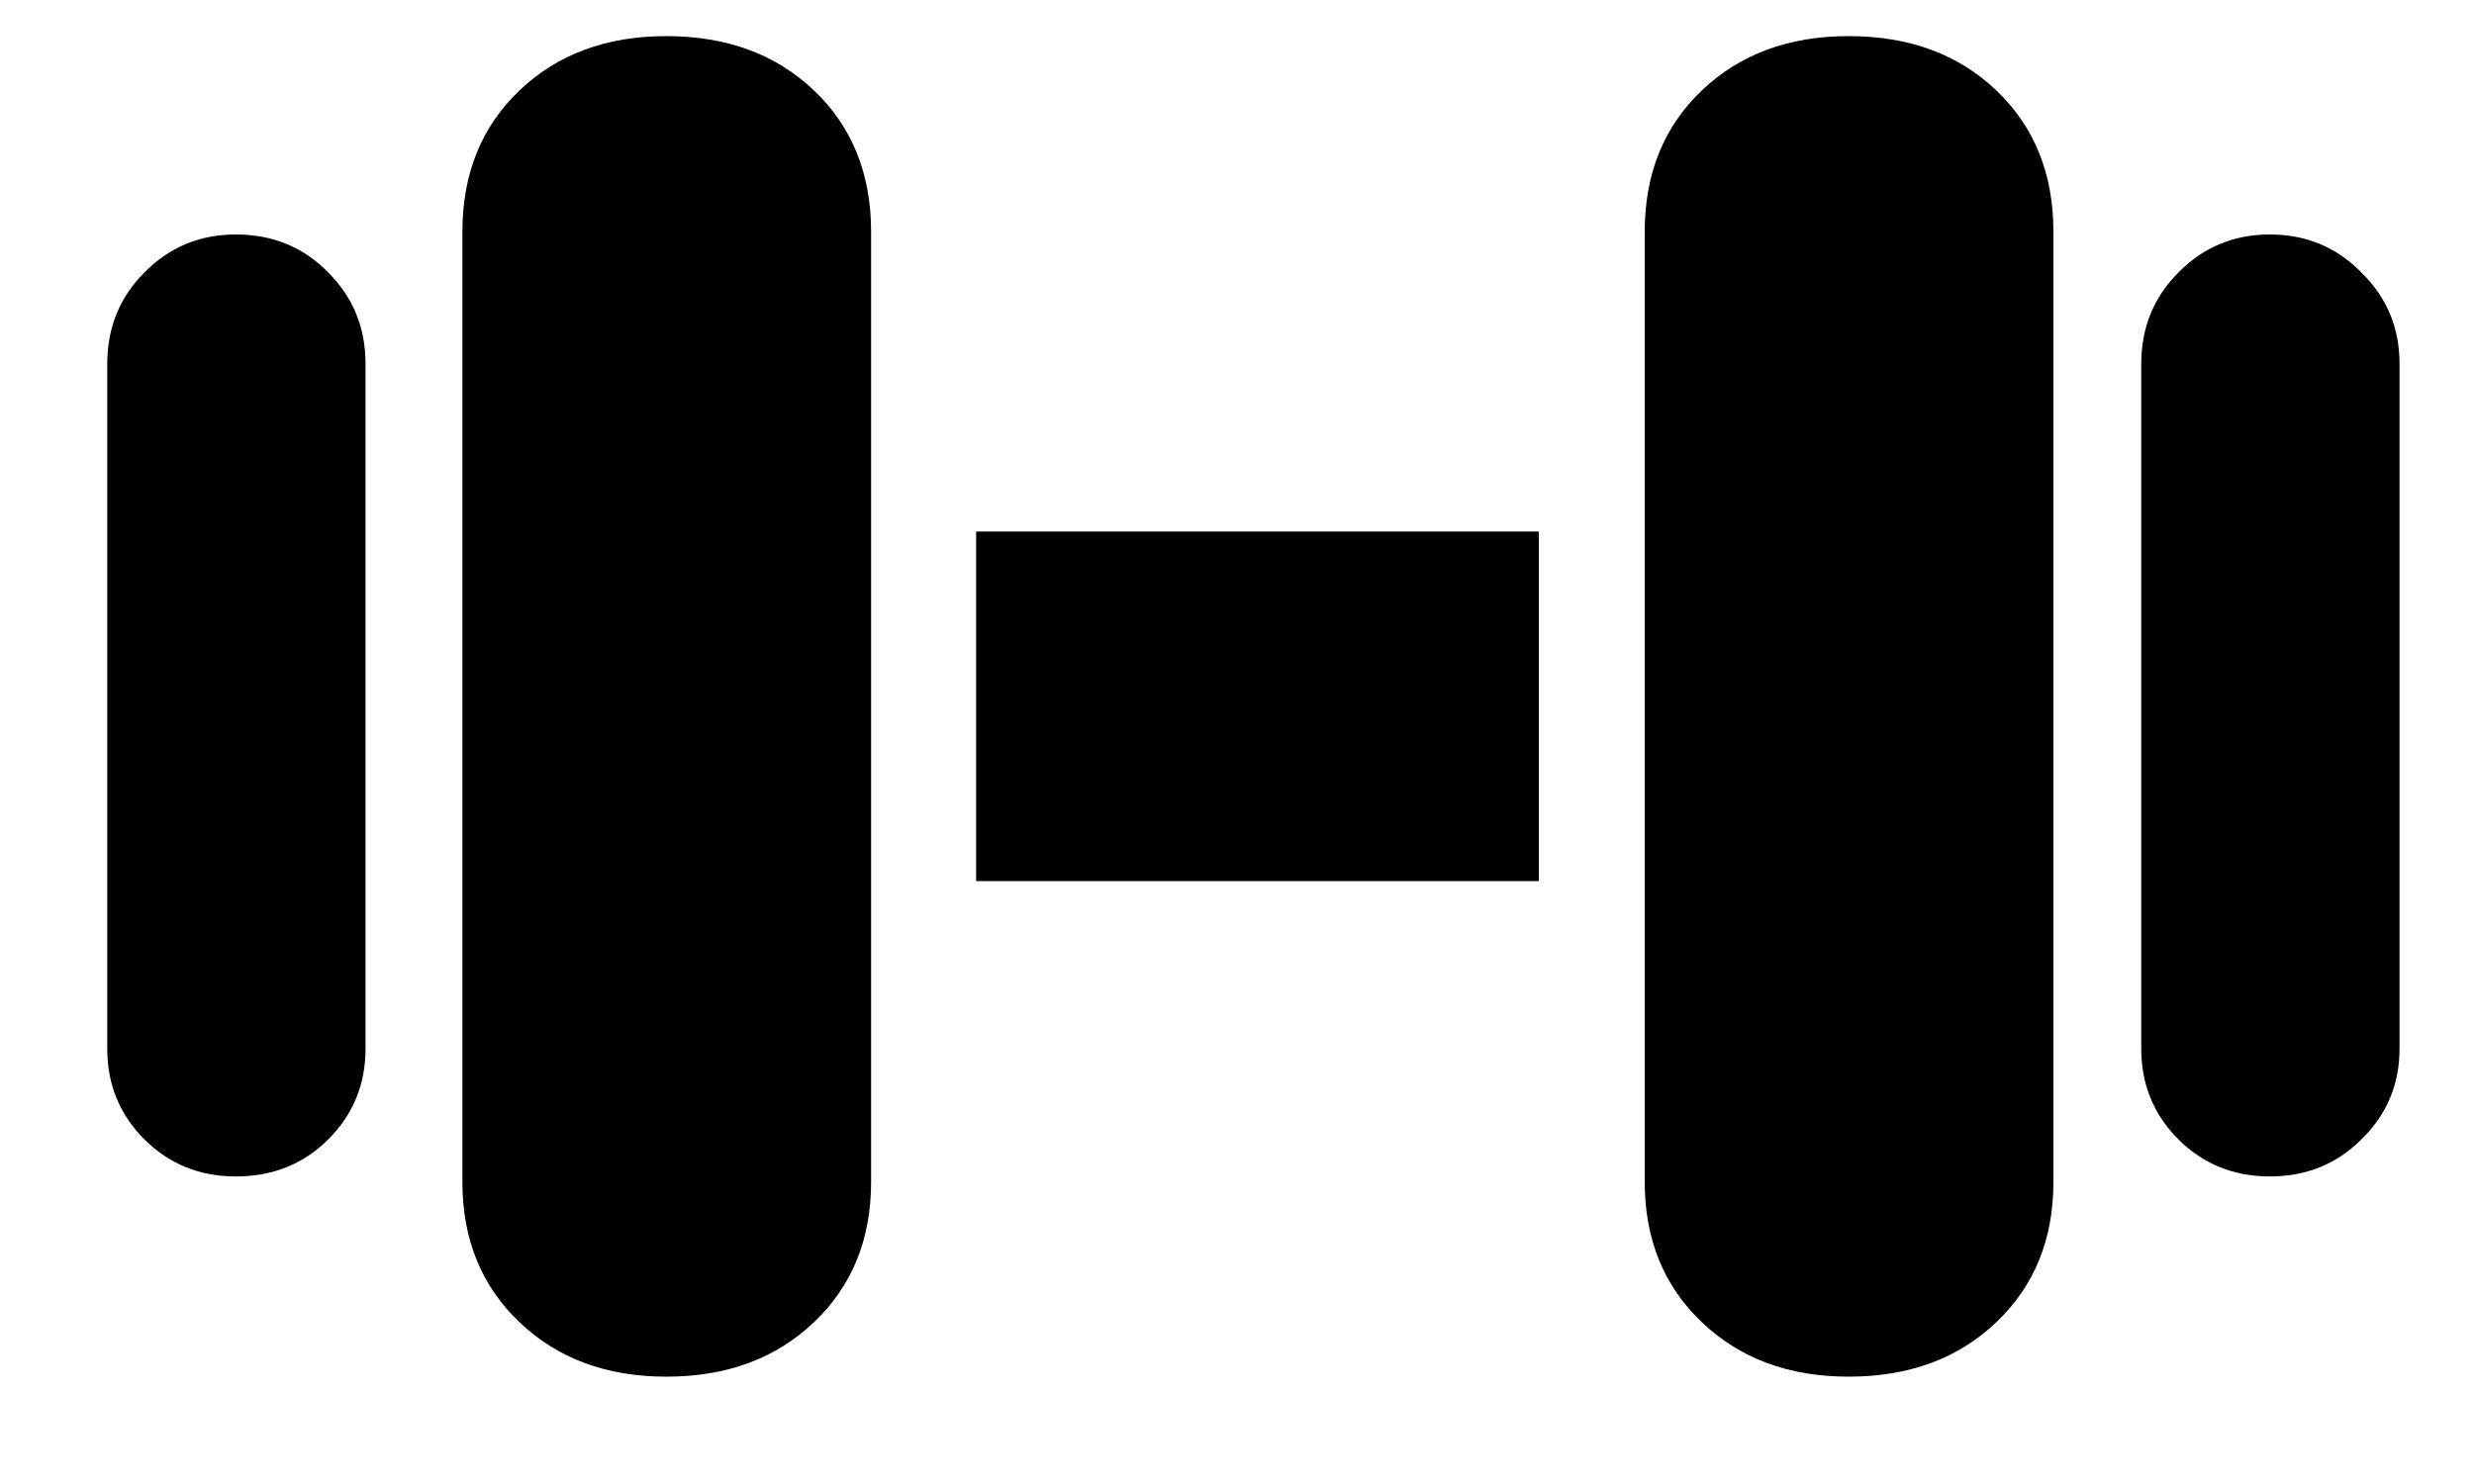 <svg width="20" height="12" viewBox="0 0 20 12" fill="none" xmlns="http://www.w3.org/2000/svg">
<path d="M1.907 9.513C2.205 9.513 2.454 9.413 2.654 9.213C2.854 9.013 2.955 8.769 2.955 8.48V2.943C2.955 2.65 2.854 2.404 2.654 2.204C2.454 1.999 2.205 1.896 1.907 1.896C1.614 1.896 1.368 1.999 1.167 2.204C0.967 2.404 0.867 2.65 0.867 2.943V8.48C0.867 8.769 0.967 9.013 1.167 9.213C1.368 9.413 1.614 9.513 1.907 9.513ZM5.386 11.132C5.875 11.132 6.272 10.985 6.58 10.692C6.888 10.399 7.042 10.021 7.042 9.557V1.874C7.042 1.405 6.888 1.024 6.58 0.731C6.272 0.438 5.875 0.292 5.386 0.292C4.903 0.292 4.507 0.438 4.2 0.731C3.892 1.024 3.738 1.405 3.738 1.874V9.557C3.738 10.021 3.892 10.399 4.2 10.692C4.507 10.985 4.903 11.132 5.386 11.132ZM7.891 7.125H12.44V4.298H7.891V7.125ZM14.944 11.132C15.433 11.132 15.831 10.985 16.138 10.692C16.446 10.399 16.6 10.021 16.6 9.557V1.874C16.6 1.405 16.446 1.024 16.138 0.731C15.831 0.438 15.433 0.292 14.944 0.292C14.461 0.292 14.065 0.438 13.758 0.731C13.45 1.024 13.296 1.405 13.296 1.874V9.557C13.296 10.021 13.45 10.399 13.758 10.692C14.065 10.985 14.461 11.132 14.944 11.132ZM18.35 9.513C18.643 9.513 18.89 9.413 19.09 9.213C19.295 9.013 19.398 8.769 19.398 8.48V2.943C19.398 2.65 19.295 2.404 19.09 2.204C18.89 1.999 18.643 1.896 18.35 1.896C18.057 1.896 17.811 1.999 17.61 2.204C17.41 2.404 17.31 2.65 17.31 2.943V8.48C17.31 8.769 17.41 9.013 17.61 9.213C17.811 9.413 18.057 9.513 18.35 9.513Z" fill="black"/>
</svg>
